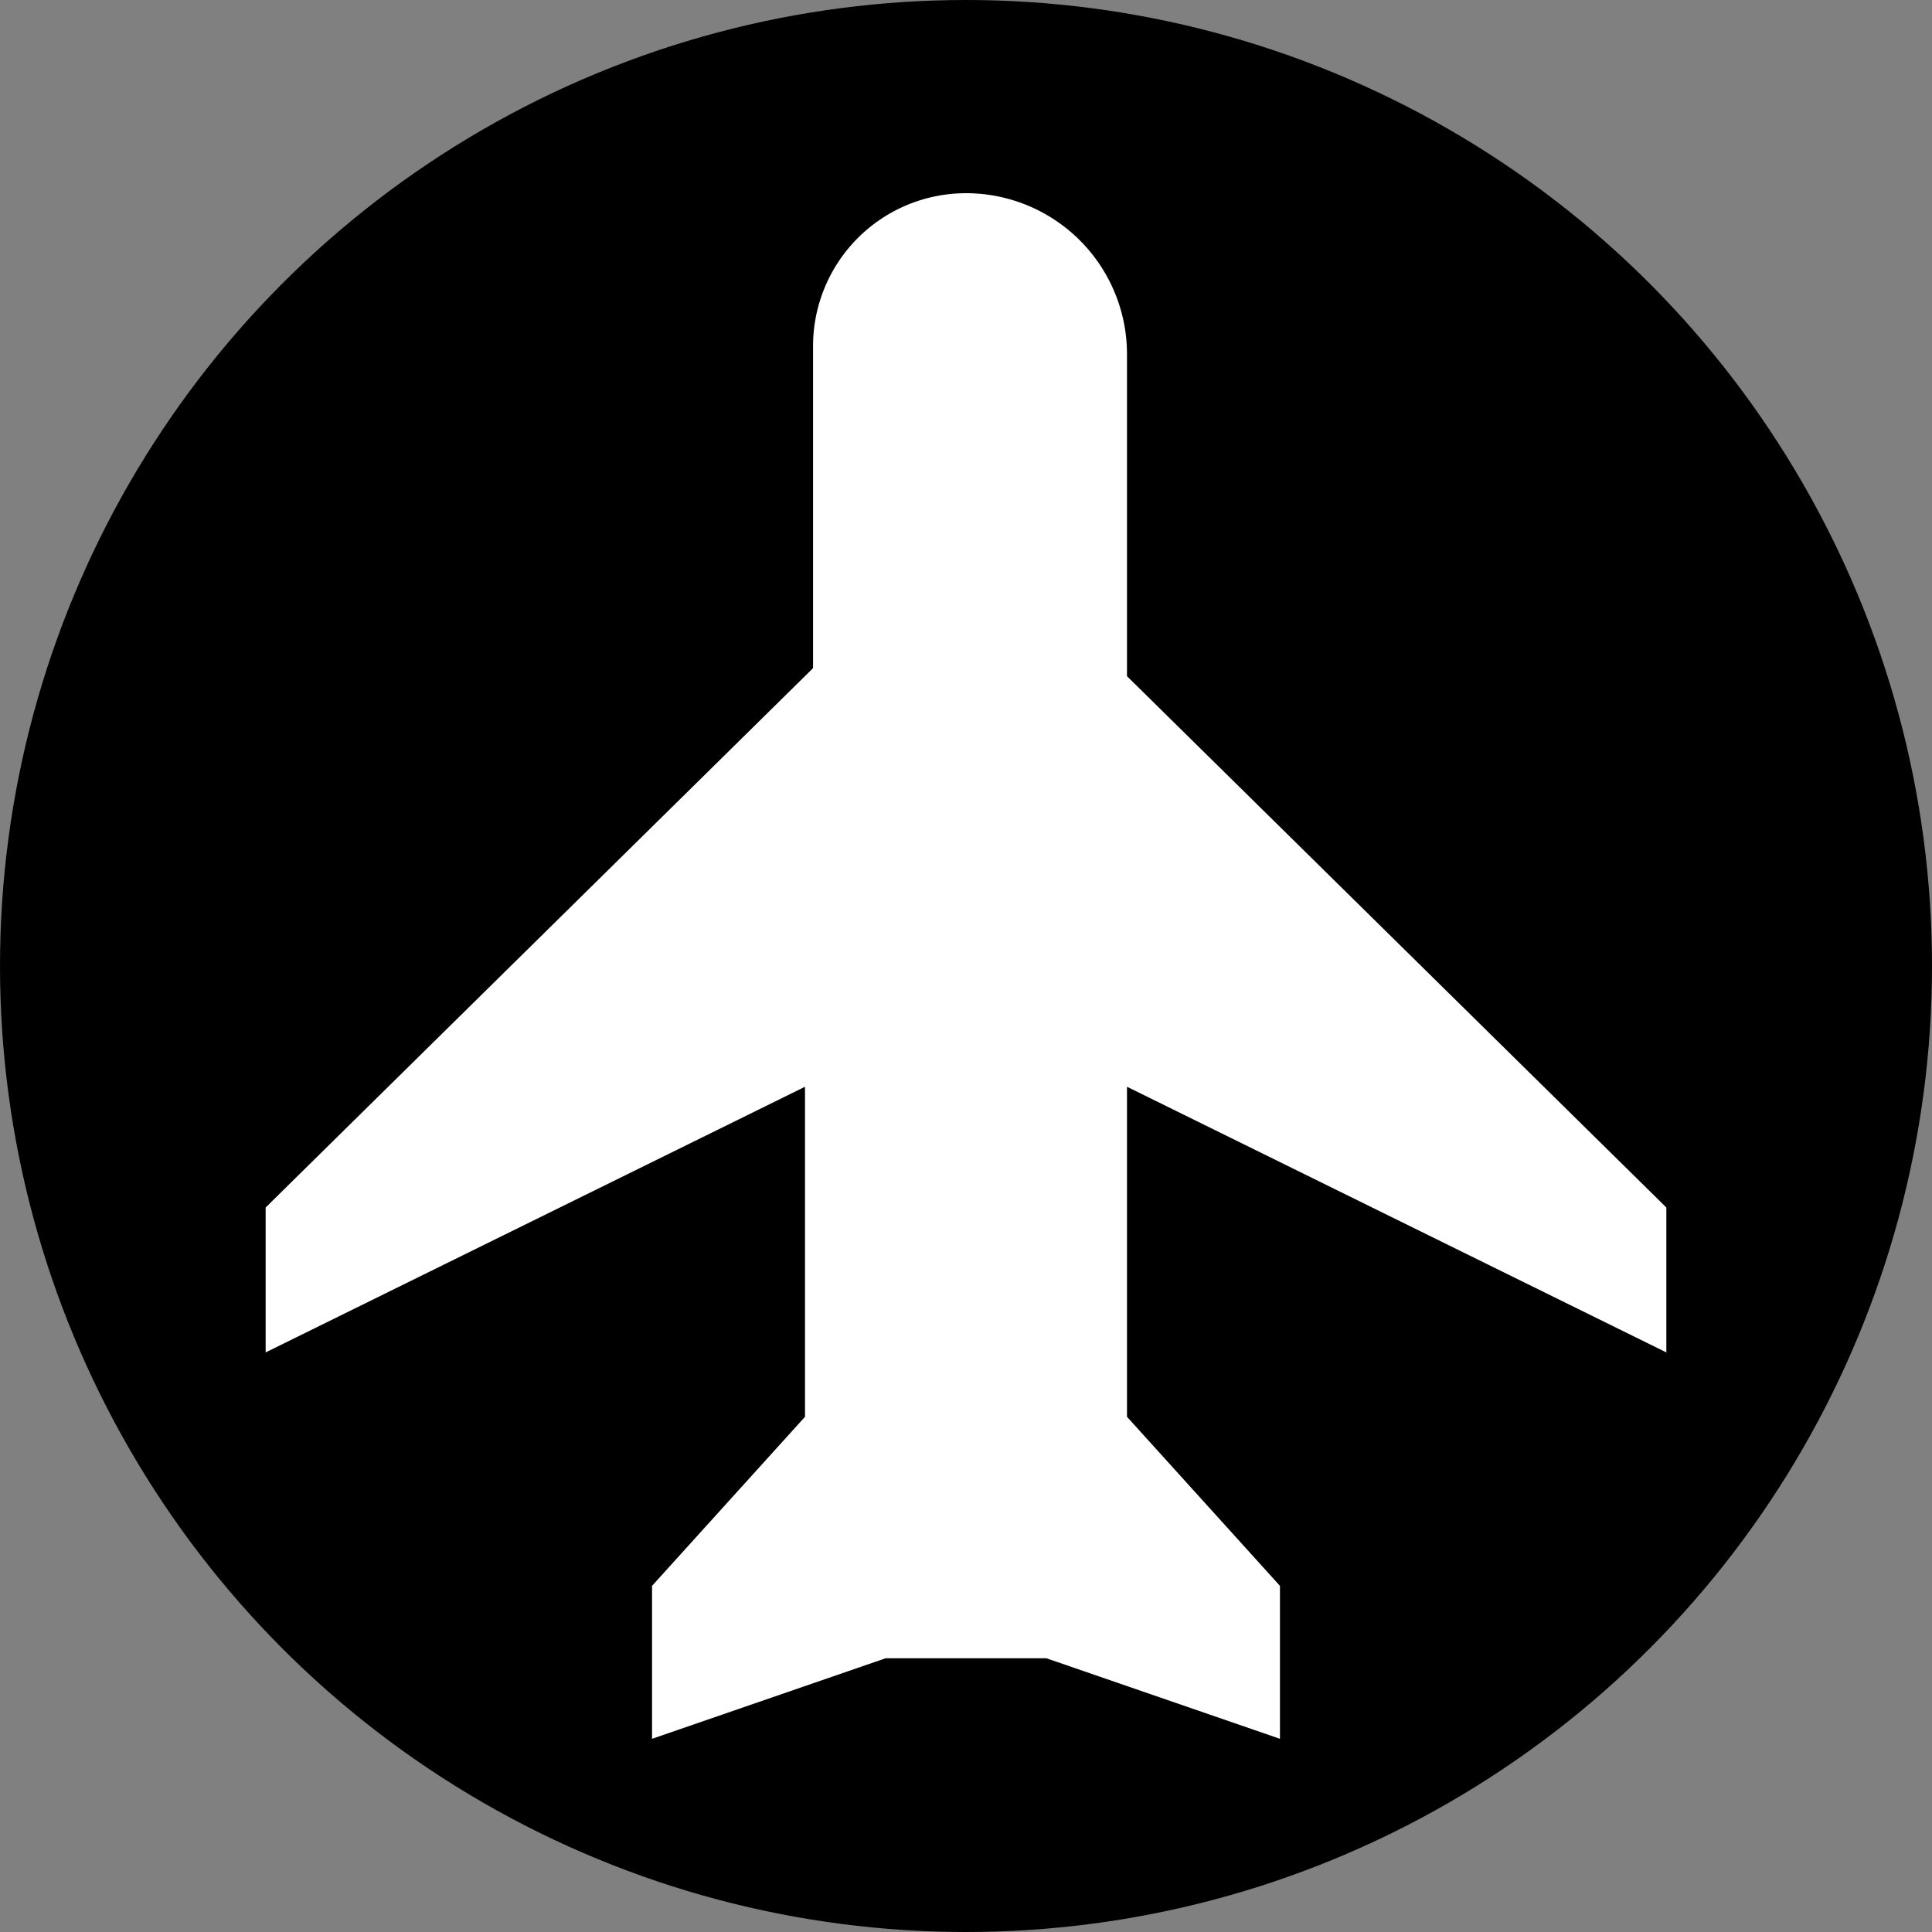 <svg id="b14b3ccd-ce05-4b3f-b46e-c3493cf3339d" data-name="Calque 1" xmlns="http://www.w3.org/2000/svg" viewBox="0 0 24 24"><rect x="0" y="0" width="24" height="24" fill="#808080" stroke="none"/><circle cx="12" cy="12" r="11.5" stroke="#000" stroke-miterlimit="10"/><path d="M12,2.4a1.9,1.9,0,0,0-1.9,1.9v4L3.3,15v1.8L10,13.5v4.1L8.1,19.7v1.9l2.9-1h2l2.9,1V19.7L14,17.6V13.5l6.7,3.3V15L14,8.4v-4A2,2,0,0,0,12,2.4Z" fill="#fff"/></svg>